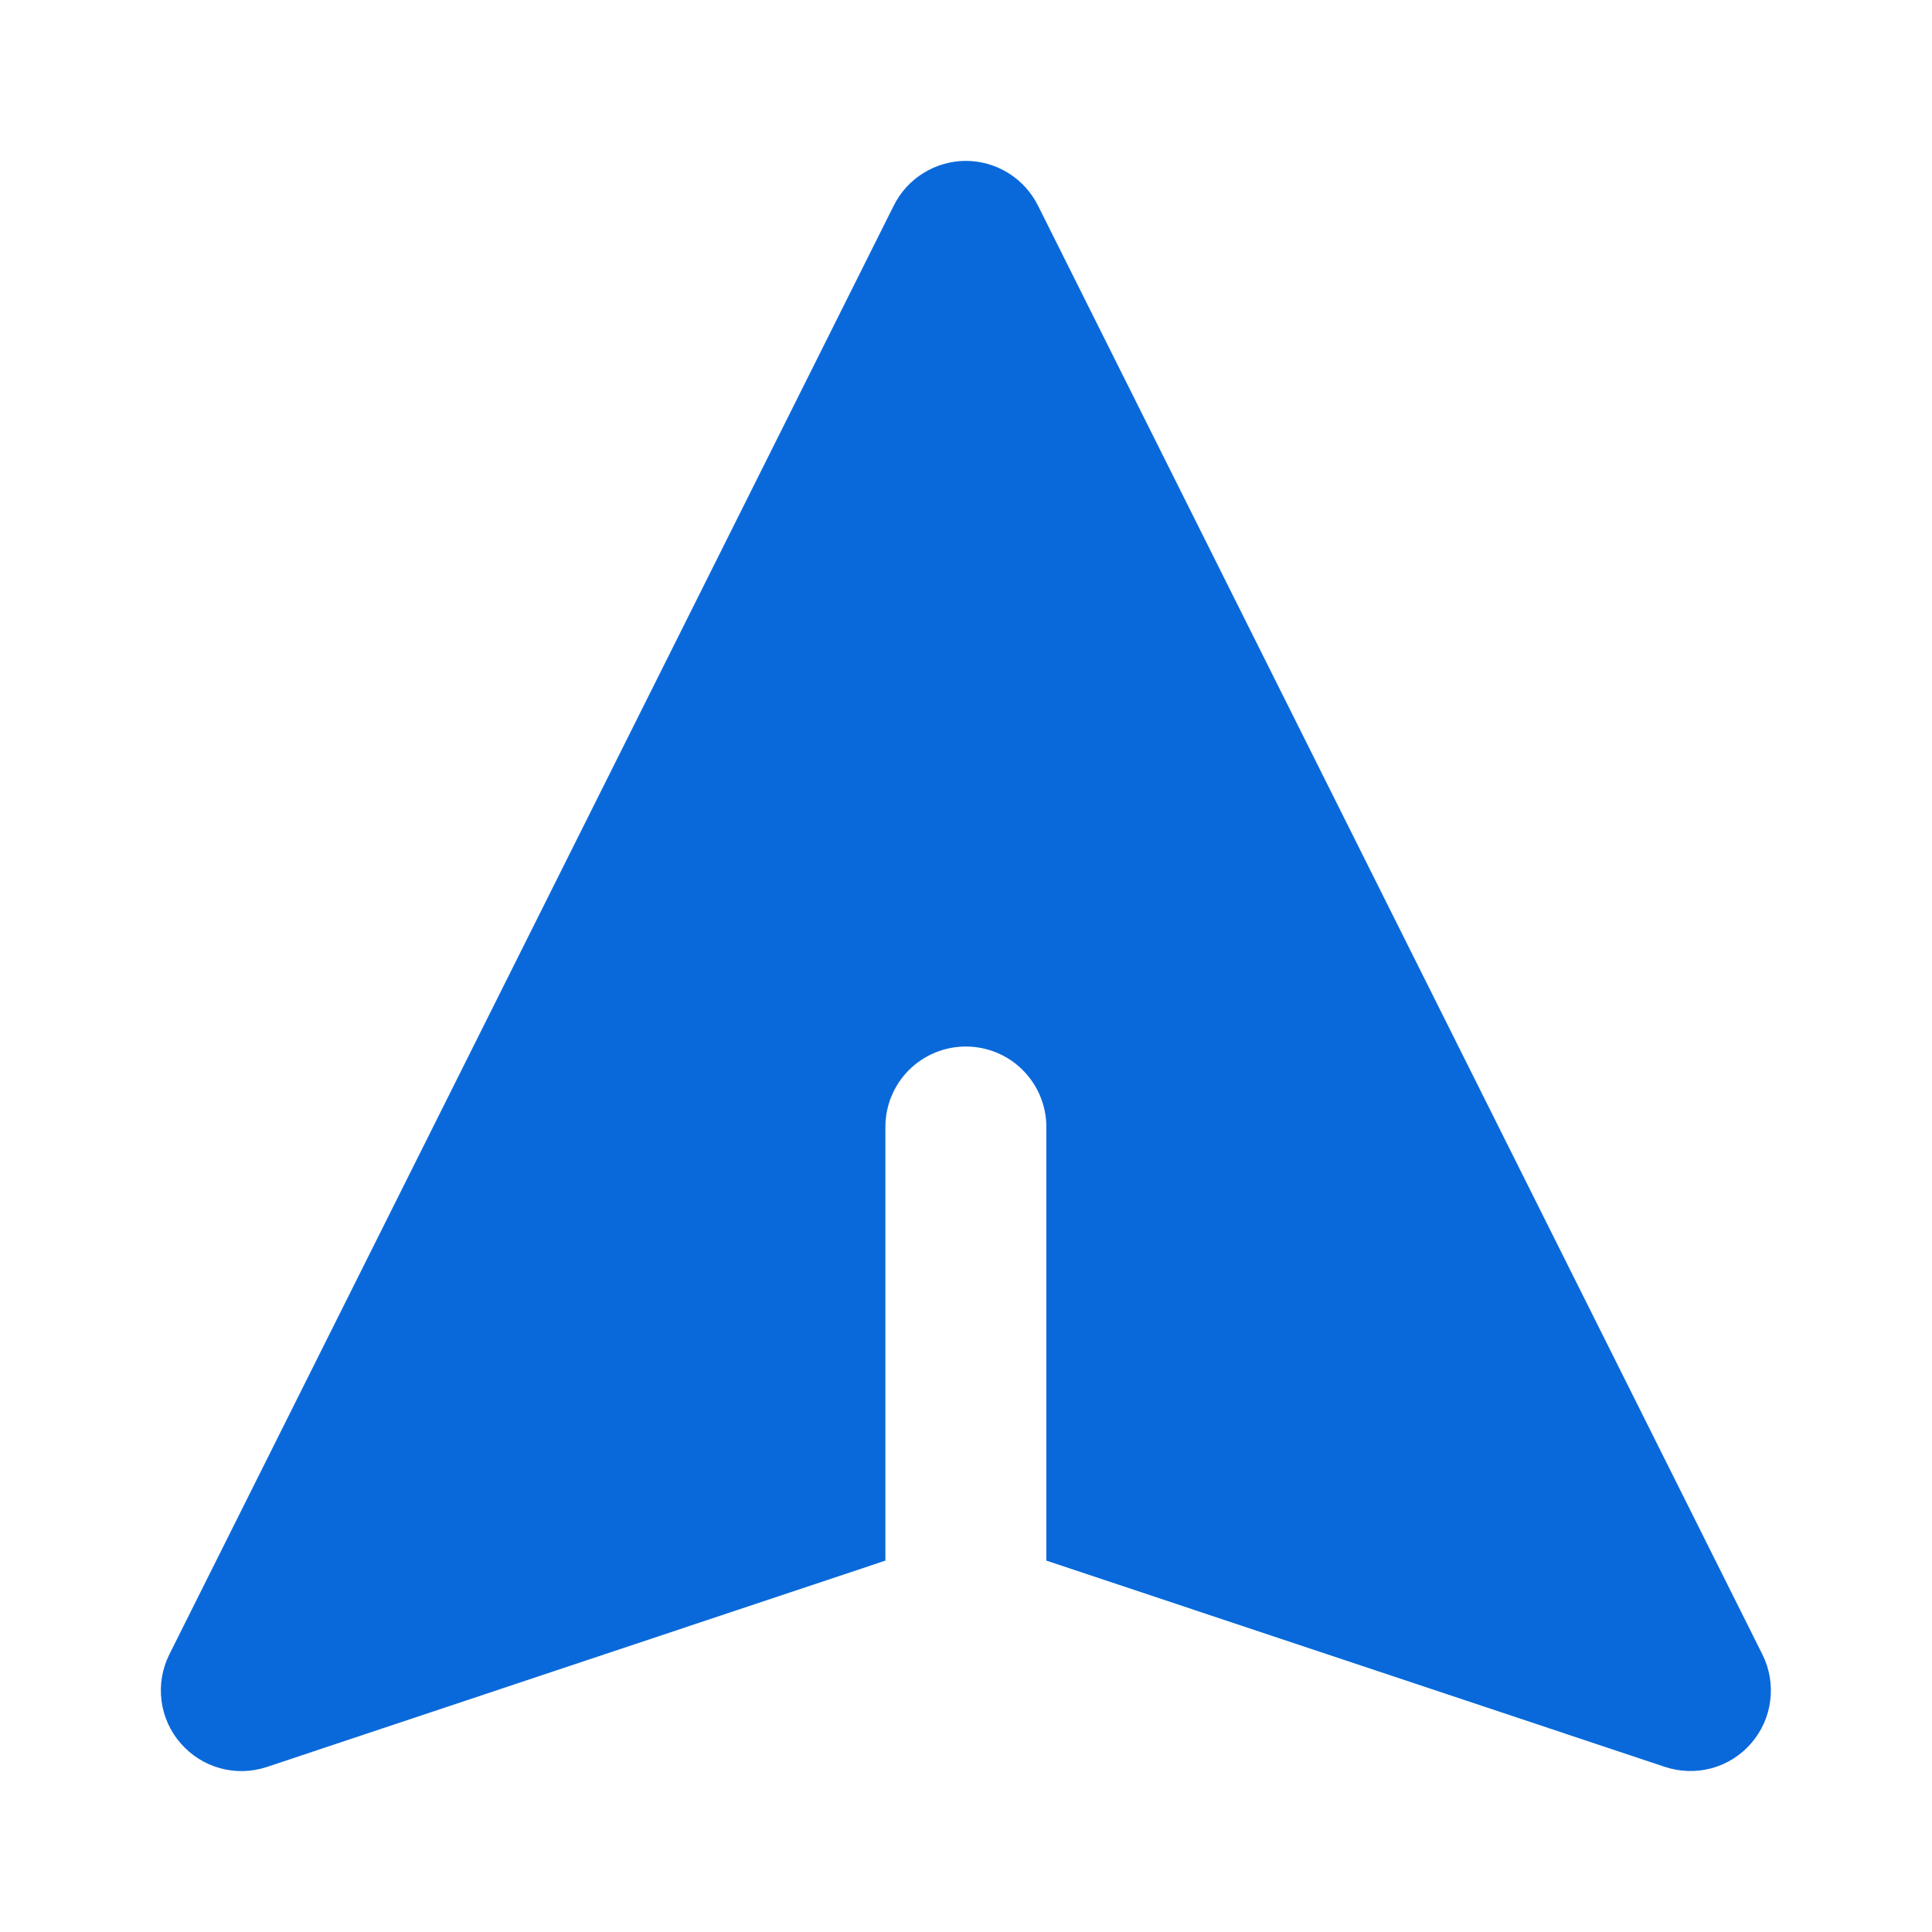 <svg width="22" height="22" viewBox="0 0 22 22" fill="none" xmlns="http://www.w3.org/2000/svg">
    <path fill-rule="evenodd" clip-rule="evenodd" d="M2.056 19.85C1.937 19.714 1.862 19.545 1.839 19.365C1.816 19.185 1.847 19.002 1.928 18.84L10.178 2.34C10.254 2.188 10.371 2.059 10.516 1.97C10.661 1.88 10.828 1.832 10.998 1.832C11.169 1.832 11.336 1.88 11.481 1.97C11.626 2.059 11.743 2.188 11.819 2.34L20.069 18.84C20.15 19.002 20.181 19.185 20.158 19.365C20.136 19.545 20.06 19.714 19.941 19.851C19.823 19.988 19.666 20.087 19.491 20.135C19.316 20.182 19.131 20.177 18.959 20.12L11.915 17.771L11.915 12.833C11.915 12.59 11.818 12.357 11.646 12.185C11.475 12.013 11.241 11.917 10.998 11.917C10.755 11.917 10.522 12.013 10.35 12.185C10.178 12.357 10.082 12.59 10.082 12.833L10.082 17.771L3.038 20.121C2.866 20.178 2.681 20.183 2.506 20.135C2.331 20.087 2.175 19.987 2.056 19.85Z" fill="#0969DA" />
</svg>
